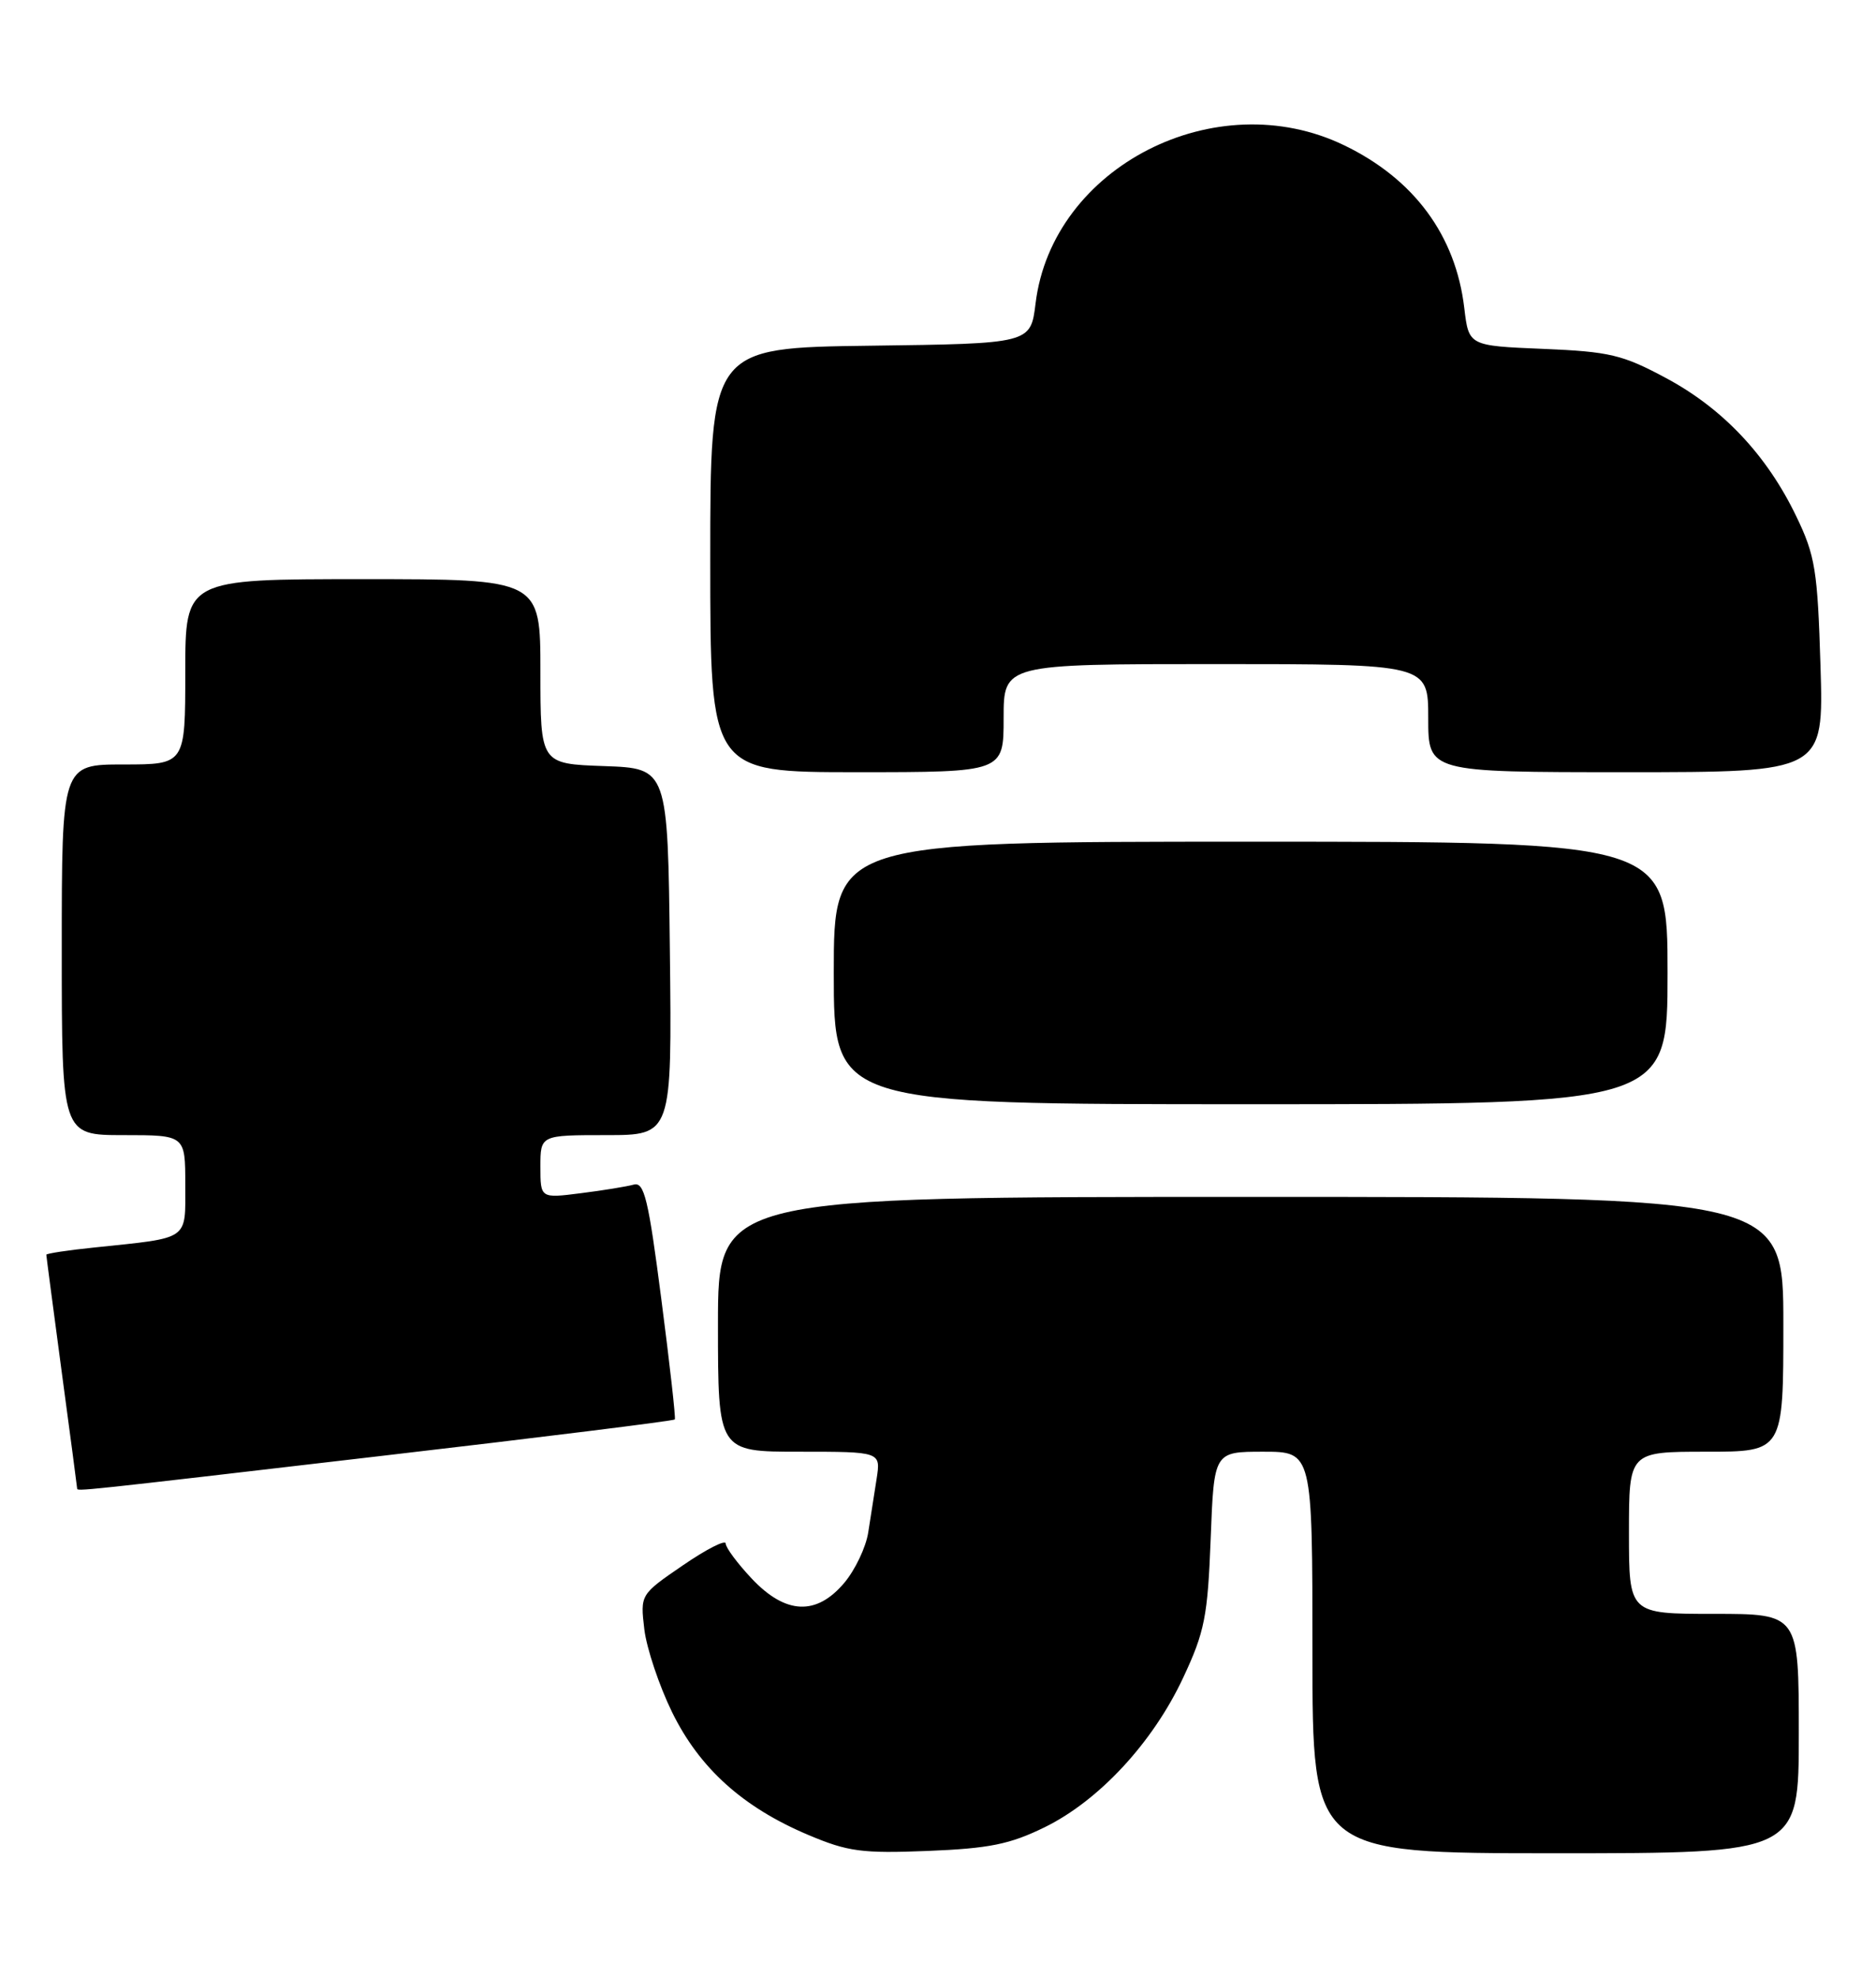 <?xml version="1.0" encoding="UTF-8" standalone="no"?>
<!DOCTYPE svg PUBLIC "-//W3C//DTD SVG 1.1//EN" "http://www.w3.org/Graphics/SVG/1.1/DTD/svg11.dtd" >
<svg xmlns="http://www.w3.org/2000/svg" xmlns:xlink="http://www.w3.org/1999/xlink" version="1.1" viewBox="0 0 243 256">
 <g >
 <path fill="currentColor"
d=" M 135.30 236.64 C 142.35 233.19 149.33 225.67 153.26 217.26 C 156.05 211.31 156.43 209.34 156.82 199.29 C 157.25 188.00 157.25 188.00 163.63 188.00 C 170.00 188.00 170.00 188.00 170.00 214.00 C 170.00 240.00 170.00 240.00 201.50 240.00 C 233.00 240.00 233.00 240.00 233.00 224.50 C 233.00 209.00 233.00 209.00 222.00 209.00 C 211.00 209.00 211.00 209.00 211.00 198.50 C 211.00 188.00 211.00 188.00 221.00 188.00 C 231.00 188.00 231.00 188.00 231.00 171.50 C 231.00 155.00 231.00 155.00 162.00 155.00 C 93.00 155.00 93.00 155.00 93.00 171.50 C 93.00 188.00 93.00 188.00 103.55 188.00 C 114.09 188.00 114.09 188.00 113.55 191.50 C 113.25 193.43 112.76 196.56 112.46 198.47 C 112.16 200.38 110.77 203.30 109.37 204.97 C 105.75 209.27 101.76 209.09 97.37 204.43 C 95.52 202.46 94.00 200.42 94.00 199.89 C 94.00 199.35 91.51 200.62 88.46 202.71 C 82.93 206.50 82.93 206.50 83.46 211.00 C 83.76 213.47 85.38 218.30 87.05 221.72 C 90.61 228.99 96.23 234.06 104.73 237.64 C 109.82 239.79 111.65 240.04 120.17 239.70 C 128.12 239.38 130.81 238.84 135.30 236.64 Z  M 49.35 188.55 C 70.16 186.13 87.29 184.00 87.41 183.82 C 87.54 183.64 86.75 176.63 85.66 168.23 C 83.99 155.30 83.45 153.03 82.09 153.41 C 81.22 153.65 78.14 154.16 75.25 154.52 C 70.00 155.19 70.00 155.19 70.00 151.09 C 70.00 147.00 70.00 147.00 78.52 147.00 C 87.04 147.00 87.04 147.00 86.77 123.25 C 86.50 99.50 86.50 99.50 78.25 99.21 C 70.00 98.92 70.00 98.92 70.00 86.96 C 70.00 75.00 70.00 75.00 47.00 75.00 C 24.00 75.00 24.00 75.00 24.00 87.00 C 24.00 99.00 24.00 99.00 16.00 99.00 C 8.00 99.00 8.00 99.00 8.00 123.00 C 8.00 147.00 8.00 147.00 16.00 147.00 C 24.00 147.00 24.00 147.00 24.00 153.42 C 24.00 160.72 24.67 160.25 12.25 161.55 C 8.81 161.90 6.00 162.33 6.00 162.49 C 6.00 162.65 6.90 169.47 7.99 177.64 C 9.09 185.81 9.99 192.61 9.99 192.75 C 10.00 193.15 9.62 193.19 49.35 188.55 Z  M 216.00 126.00 C 216.00 109.00 216.00 109.00 162.00 109.00 C 108.00 109.00 108.00 109.00 108.00 126.00 C 108.00 143.00 108.00 143.00 162.00 143.00 C 216.00 143.00 216.00 143.00 216.00 126.00 Z  M 130.00 93.00 C 130.00 86.00 130.00 86.00 157.50 86.00 C 185.00 86.00 185.00 86.00 185.00 93.00 C 185.00 100.00 185.00 100.00 210.61 100.00 C 236.23 100.00 236.23 100.00 235.81 86.25 C 235.43 73.83 235.13 71.96 232.68 66.88 C 228.87 58.95 223.17 52.91 215.82 48.97 C 210.16 45.93 208.50 45.54 199.88 45.18 C 190.25 44.78 190.25 44.78 189.67 39.89 C 188.56 30.50 183.18 23.20 174.14 18.83 C 157.49 10.76 136.30 21.60 134.14 39.28 C 133.50 44.50 133.50 44.50 112.75 44.77 C 92.00 45.04 92.00 45.04 92.00 72.52 C 92.00 100.00 92.00 100.00 111.00 100.00 C 130.00 100.00 130.00 100.00 130.00 93.00 Z "/>
</g>
</svg>